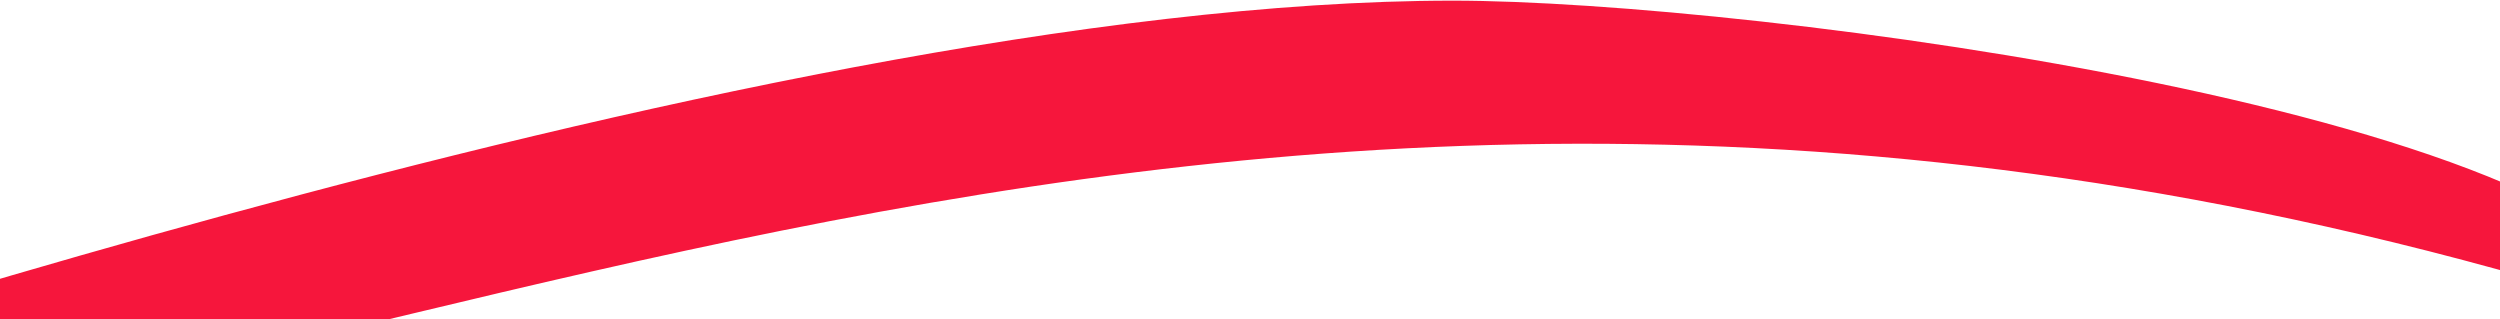<svg width="1920" height="245" viewBox="0 0 1920 245" fill="none" xmlns="http://www.w3.org/2000/svg">
<path d="M-411.999 338.5C-340.5 327 566.545 0.5 1116 0.5C1341.5 0.5 2020 87 2053 247.5C883 -135 170.5 412 -411.999 338.5Z" fill="#F6163C"/>
</svg>
